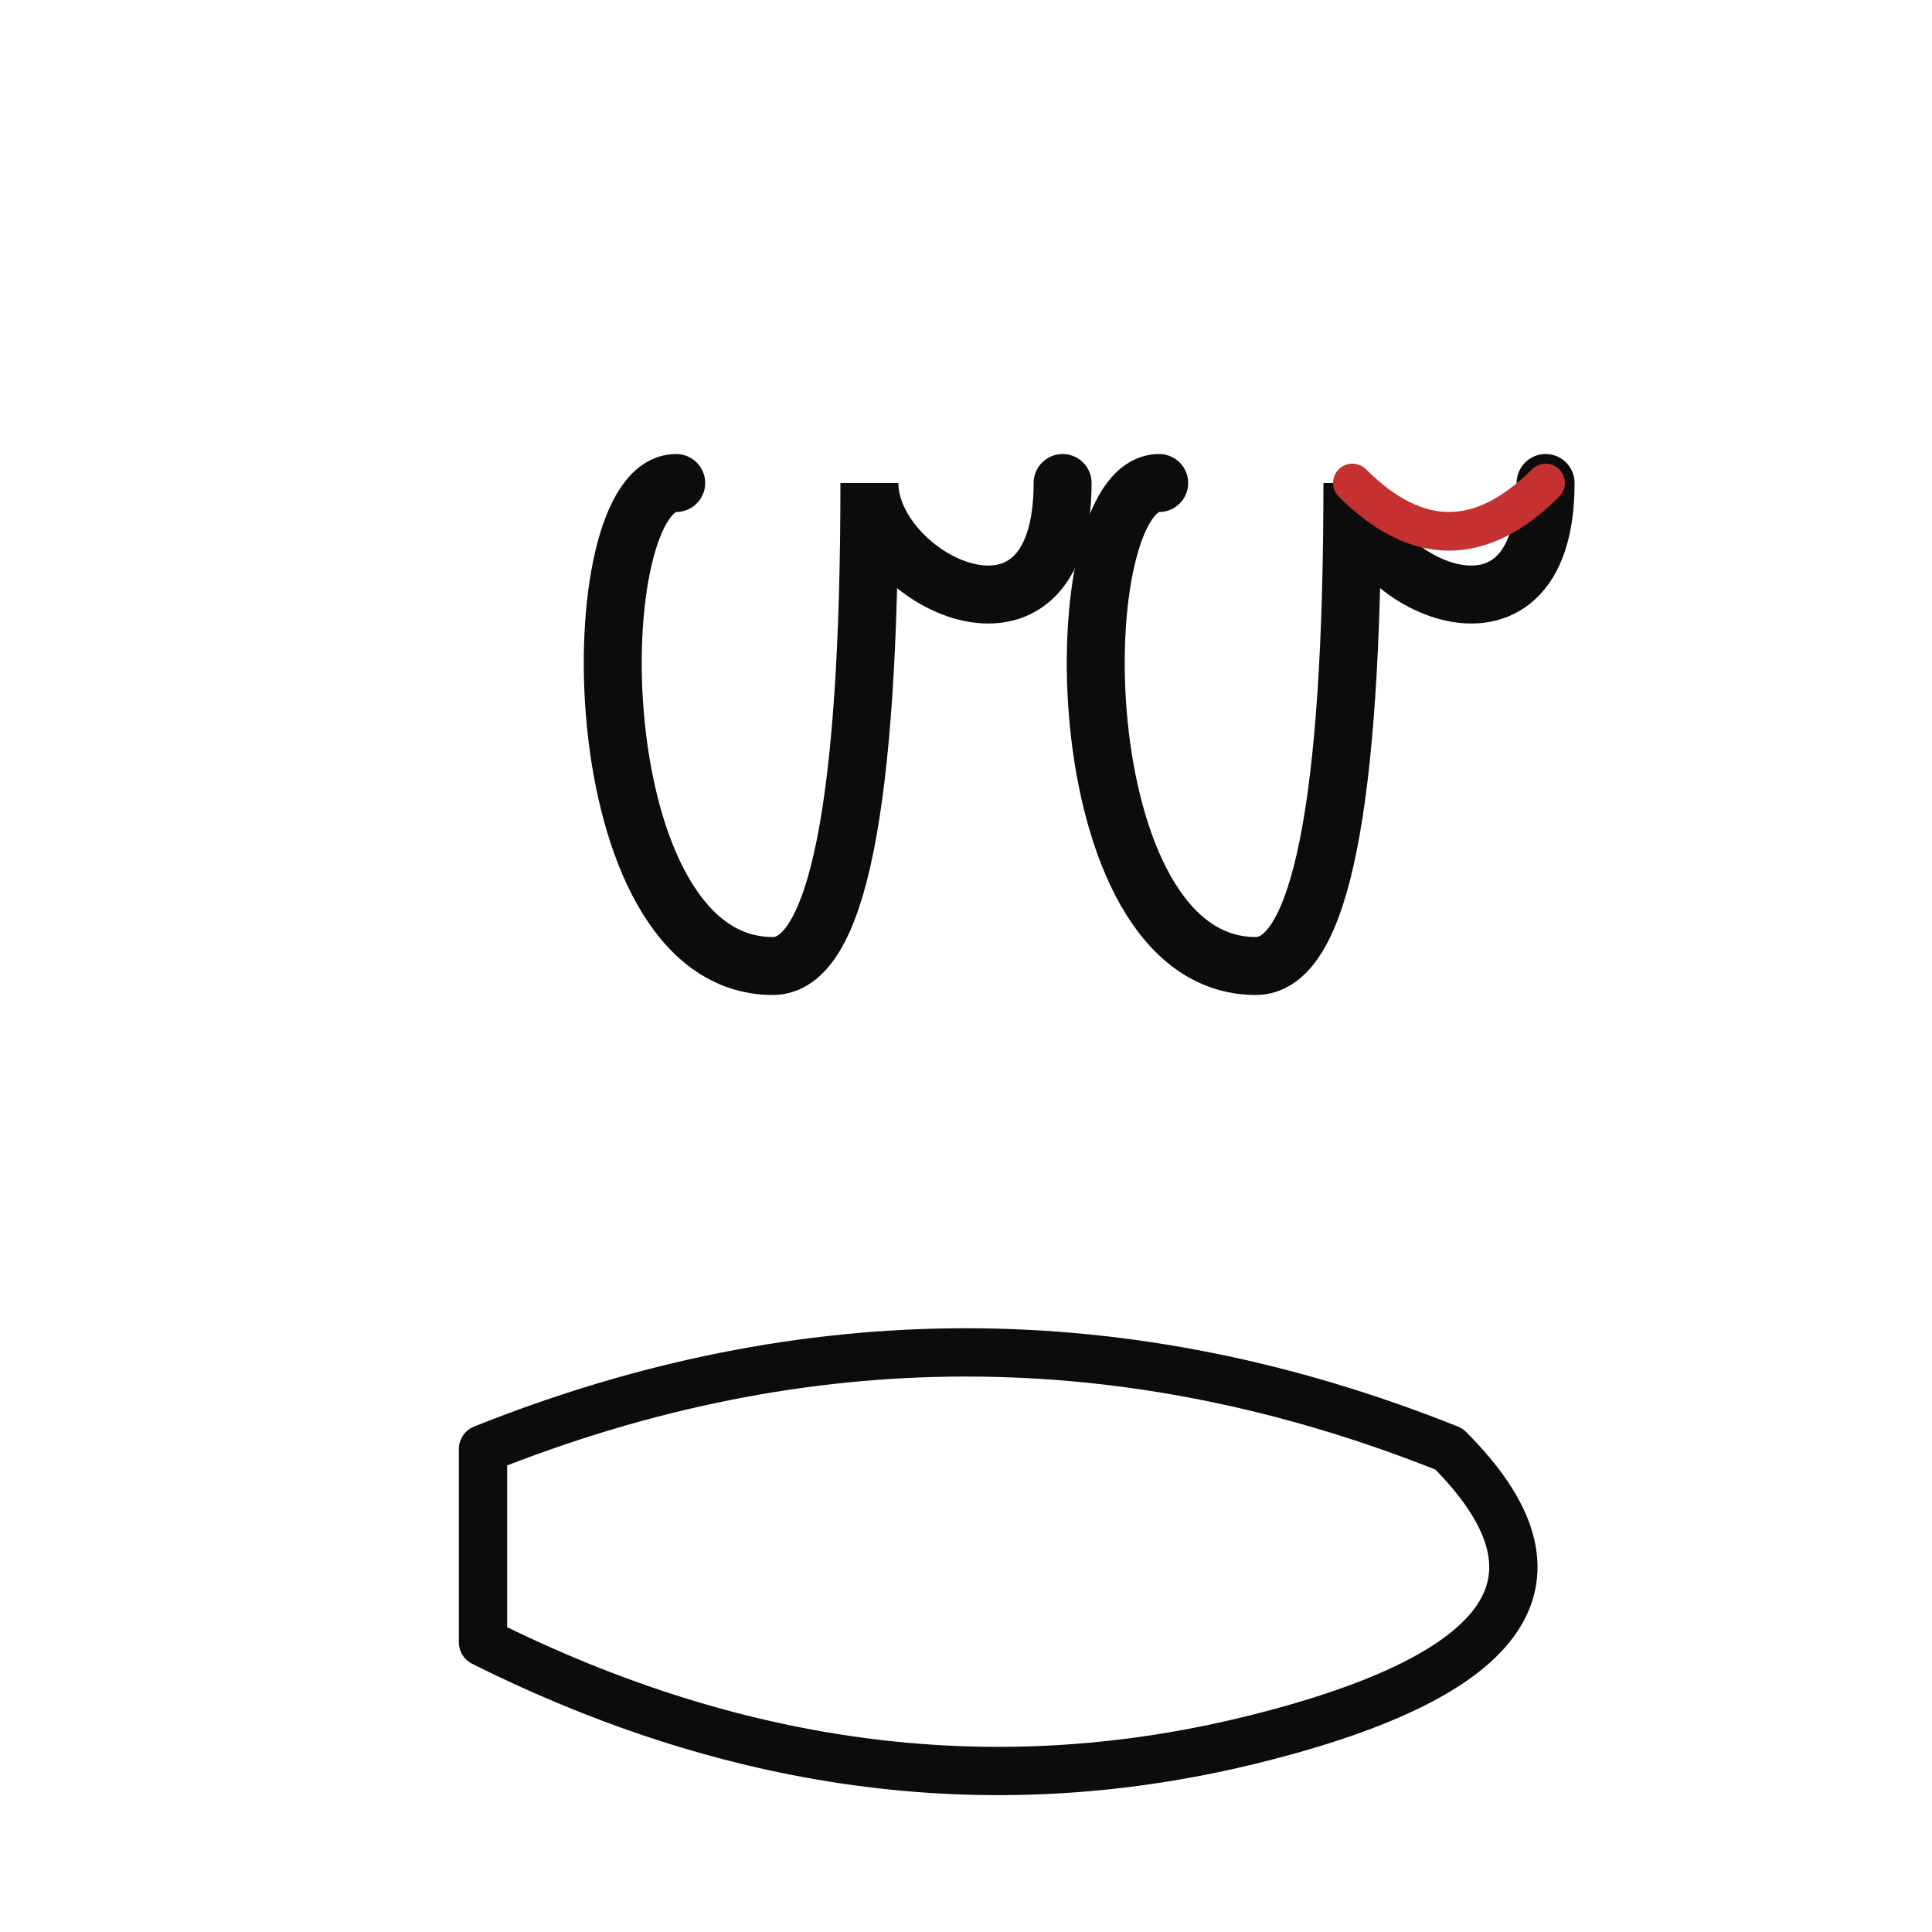 <svg width="200" height="200" xmlns="http://www.w3.org/2000/svg">
  <!-- Background (Optional, Can Remove if Transparent) -->
  <rect width="100%" height="100%" fill="white"/>

  <!-- Brushstroke swirl (symbolizing creativity and data flow) -->
  <path d="M 50 150 Q 100 130, 150 150 Q 170 170, 130 180 Q 90 190, 50 170 Z" 
        stroke="#0C0C0C" fill="none" stroke-width="5" stroke-linecap="round" stroke-linejoin="round"/>

  <!-- First R (Roshni) in Calligraphy style -->
  <path d="M 70 50 C 60 50, 60 100, 80 100 Q 90 100, 90 50 C 90 60, 110 70, 110 50" 
        stroke="#0C0C0C" fill="none" stroke-width="6" stroke-linecap="round"/>

  <!-- Second R (Reports) in Calligraphy style -->
  <path d="M 120 50 C 110 50, 110 100, 130 100 Q 140 100, 140 50 C 140 60, 160 70, 160 50" 
        stroke="#0C0C0C" fill="none" stroke-width="6" stroke-linecap="round"/>

  <!-- Red highlight for the second R -->
  <path d="M 140 50 Q 150 60, 160 50" stroke="#C53030" fill="none" stroke-width="4" stroke-linecap="round"/>

</svg>
